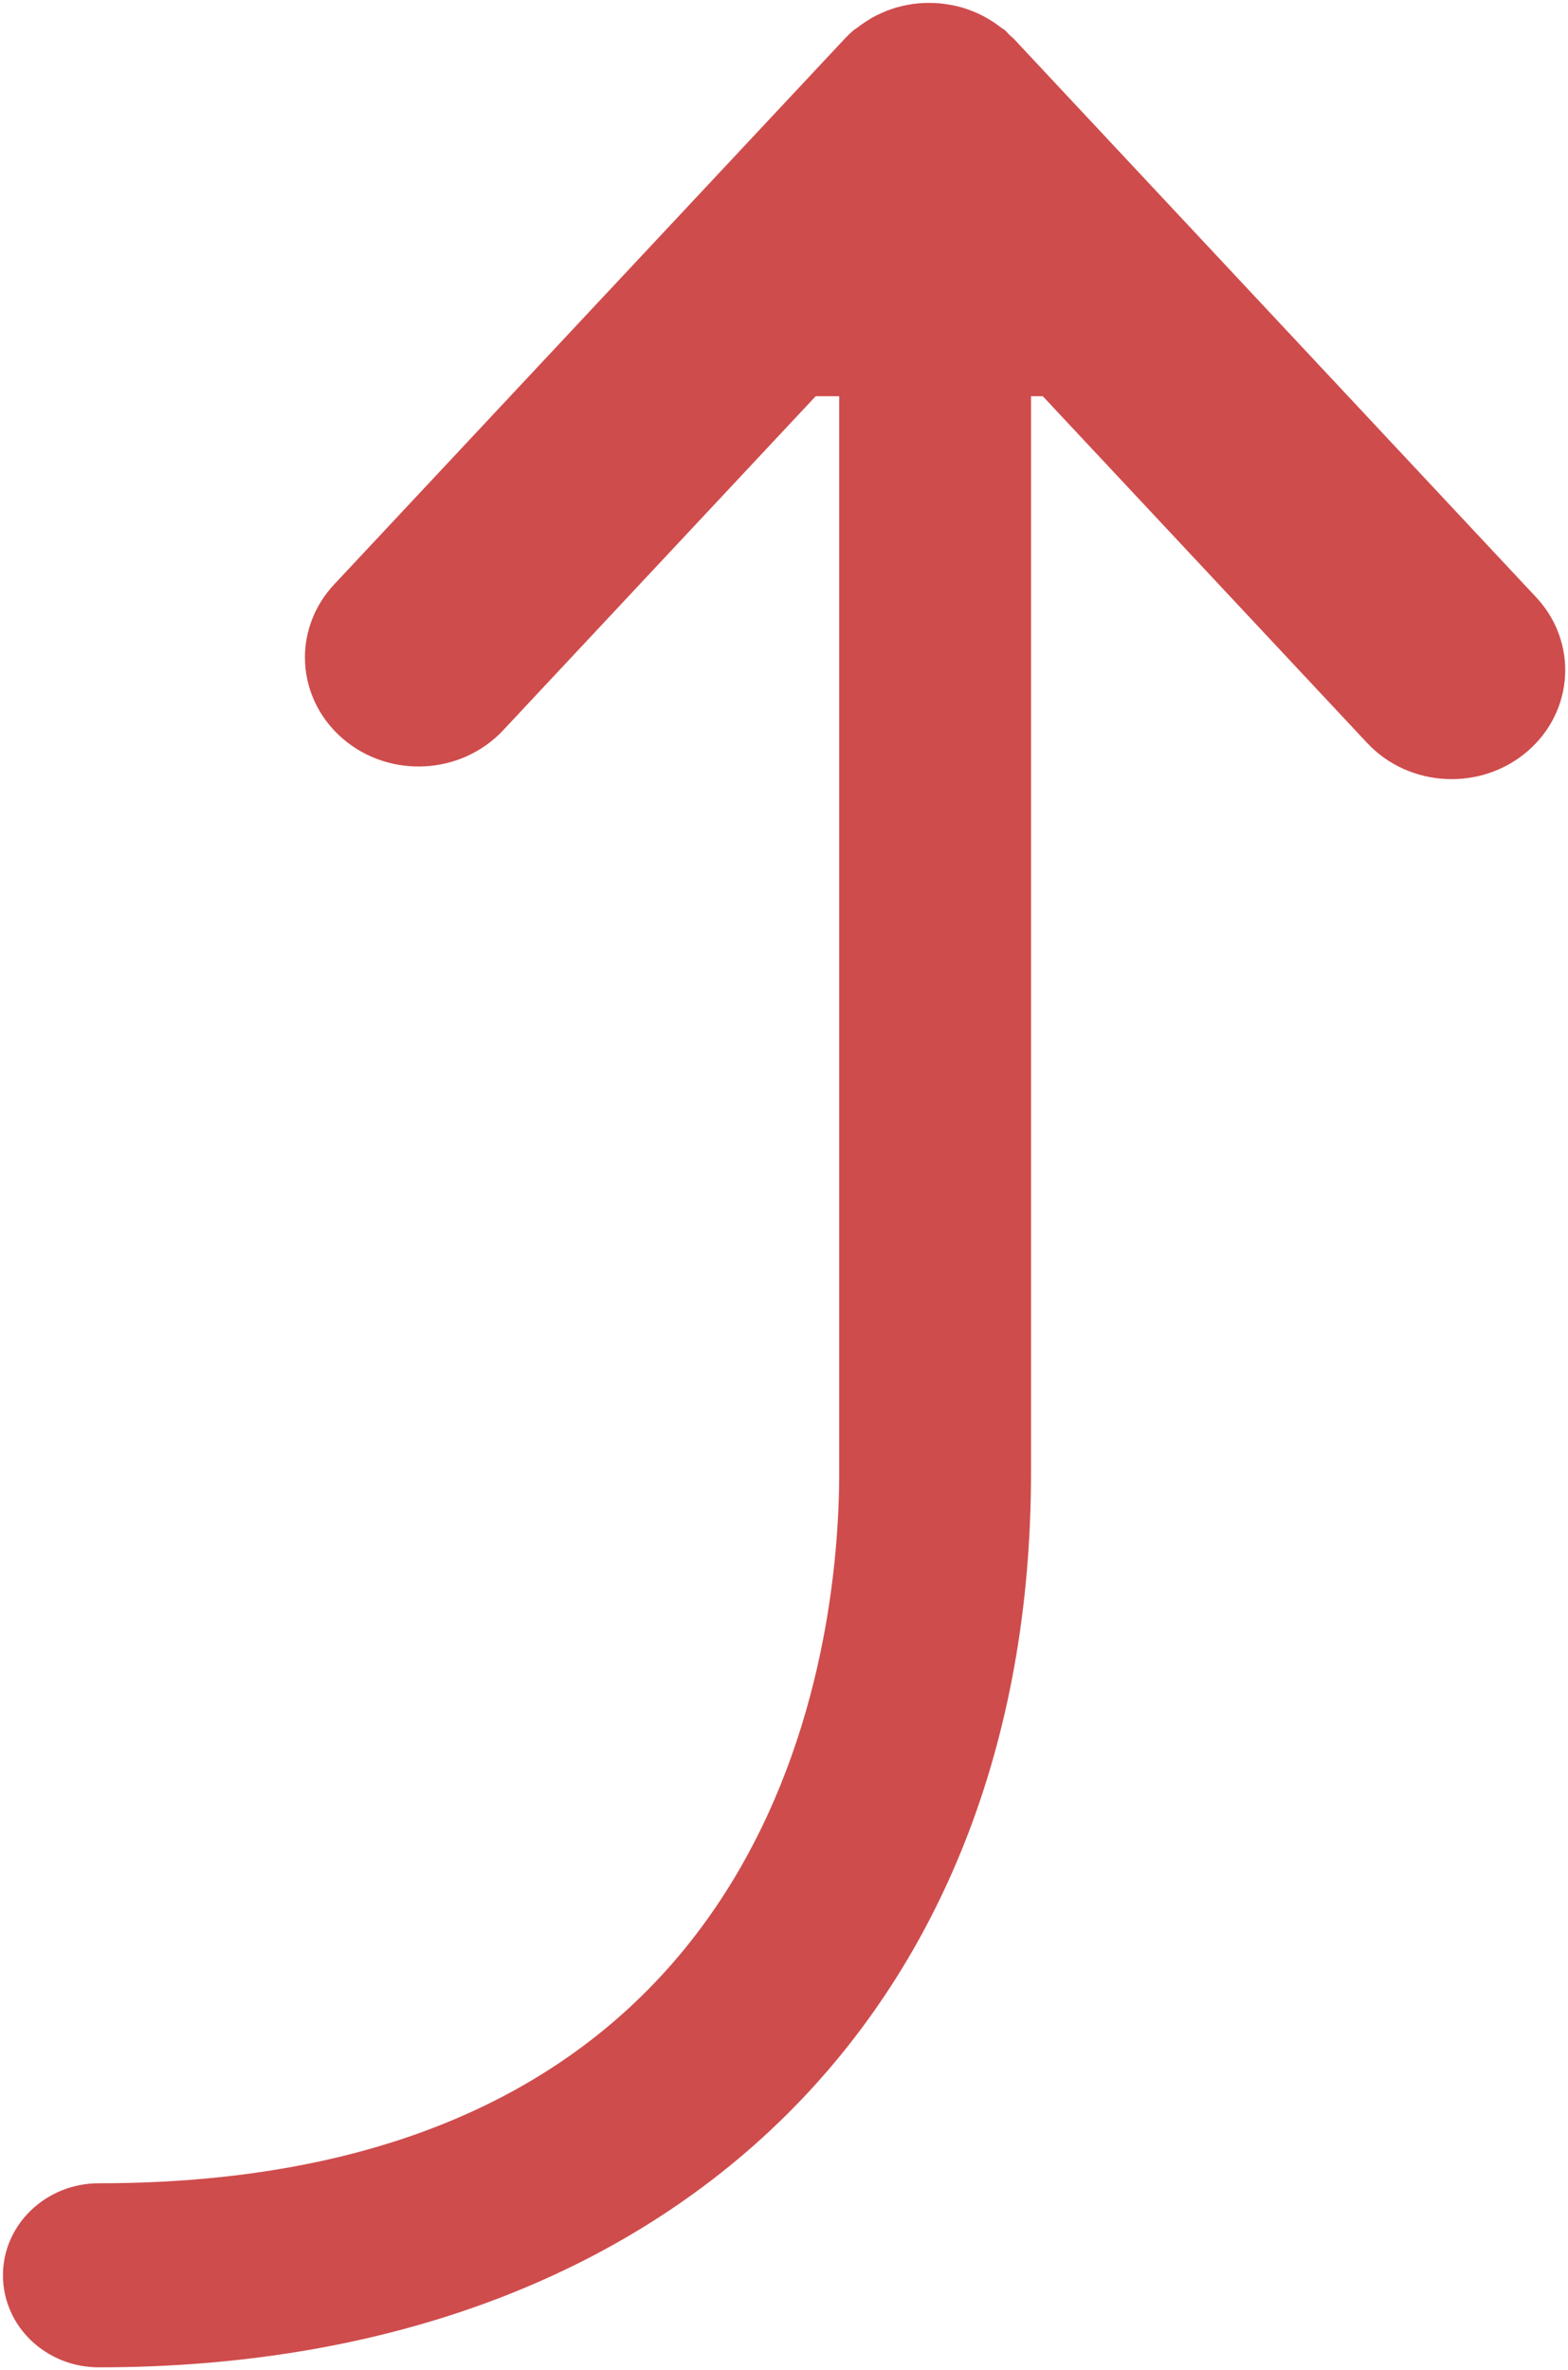 <?xml version="1.0" encoding="UTF-8" standalone="no"?>
<svg
   xmlns:dc="http://purl.org/dc/elements/1.1/"
   xmlns:cc="http://creativecommons.org/ns#"
   xmlns:rdf="http://www.w3.org/1999/02/22-rdf-syntax-ns#"
   xmlns:svg="http://www.w3.org/2000/svg"
   xmlns="http://www.w3.org/2000/svg"
   xmlns:sodipodi="http://sodipodi.sourceforge.net/DTD/sodipodi-0.dtd"
   xmlns:inkscape="http://www.inkscape.org/namespaces/inkscape"
   width="273.738"
   height="413.594"
   id="svg2"
   version="1.1"
   inkscape:version="0.48.5 r10040"
   sodipodi:docname="arrowred.svg">
  <defs
     id="defs15">
    <clipPath
       clipPathUnits="userSpaceOnUse"
       id="clipPath2996">
      <rect
         style="fill:#ffffff;fill-opacity:1;stroke:none"
         id="rect2998"
         width="292.881"
         height="437.288"
         x="2.034"
         y="26.441" />
    </clipPath>
    <clipPath
       clipPathUnits="userSpaceOnUse"
       id="clipPath3000">
      <rect
         style="fill:#ffffff;fill-opacity:1;stroke:none"
         id="rect3002"
         width="292.881"
         height="437.288"
         x="2.034"
         y="26.441" />
    </clipPath>
  </defs>
  <sodipodi:namedview
     pagecolor="#ffffff"
     bordercolor="#666666"
     borderopacity="1"
     objecttolerance="10"
     gridtolerance="10"
     guidetolerance="10"
     inkscape:pageopacity="0"
     inkscape:pageshadow="2"
     inkscape:window-width="640"
     inkscape:window-height="480"
     id="namedview13"
     showgrid="false"
     fit-margin-top="0"
     fit-margin-left="0"
     fit-margin-right="0"
     fit-margin-bottom="0"
     inkscape:zoom="0.49166667"
     inkscape:cx="303.49406"
     inkscape:cy="211.32751"
     inkscape:window-x="0"
     inkscape:window-y="0"
     inkscape:window-maximized="0"
     inkscape:current-layer="svg2" />
  <!-- Created with SVG-edit - http://svg-edit.googlecode.com/ -->
  <g
     id="g4"
     clip-path="url(#clipPath3000)"
     transform="translate(-16.506,-37.734)">
    <title
       id="title6">arrow</title>
  </g>
  <g
     id="g8"
     clip-path="url(#clipPath2996)"
     transform="translate(-16.506,-37.734)">
    <title
       id="title10">Layer 1</title>
    <path
       d="m -38.48,109.796 c 8.867,0 16.063,7.5 16.063,16.742 0,119.933 94.909,129.25 124,129.25 l 187.835,0 0,-4.11 -58.293,-54.563 c -7.823,-7.325 -8.465,-19.865 -1.446,-28.01 3.759,-4.361 8.947,-6.588 14.168,-6.588 4.522,0 9.068,1.683 12.706,5.073 l 95.206,89.119 c 0.016,0 0.016,0.017 0.032,0.017 l 0.016,0.017 c 0,0.017 0,0.017 0.016,0.017 0.498,0.477 0.972,0.963 1.429,1.498 0.201,0.234 0.345,0.519 0.522,0.753 0.434,0.527 0.811,1.088 1.173,1.666 0.345,0.527 0.659,1.071 0.94,1.624 0.281,0.586 0.538,1.172 0.787,1.766 0.217,0.603 0.442,1.205 0.611,1.817 0.169,0.603 0.313,1.214 0.425,1.833 0.129,0.636 0.217,1.256 0.273,1.9 0.056,0.628 0.072,1.256 0.072,1.892 0,0.636 -0.024,1.256 -0.08,1.884 -0.064,0.636 -0.16,1.264 -0.273,1.9 -0.121,0.62 -0.249,1.222 -0.418,1.833 -0.177,0.611 -0.394,1.205 -0.618,1.808 -0.233,0.611 -0.498,1.197 -0.795,1.783 -0.281,0.552 -0.594,1.088 -0.924,1.624 -0.361,0.569 -0.755,1.13 -1.173,1.674 -0.185,0.234 -0.313,0.511 -0.514,0.745 -0.233,0.26 -0.514,0.469 -0.755,0.711 -0.249,0.251 -0.45,0.536 -0.707,0.787 l -97.463,91.203 c -7.823,7.316 -19.846,6.638 -26.866,-1.507 -7.02,-8.153 -6.369,-20.685 1.446,-28.001 l 60.502,-56.622 0,-2.059 -187.827,0 c -94.845,0 -156.126,-63.88 -156.126,-162.734 -0.008,-9.25 7.188,-16.742 16.055,-16.742 l -4e-6,1e-5 z"
       id="svg_1"
       transform="matrix(0,-1,1,0,-92.775,396.296)"
       inkscape:connector-curvature="0"
       style="fill:#cf4c4c;stroke:#000000;stroke-opacity:0" />
  </g>
</svg>
